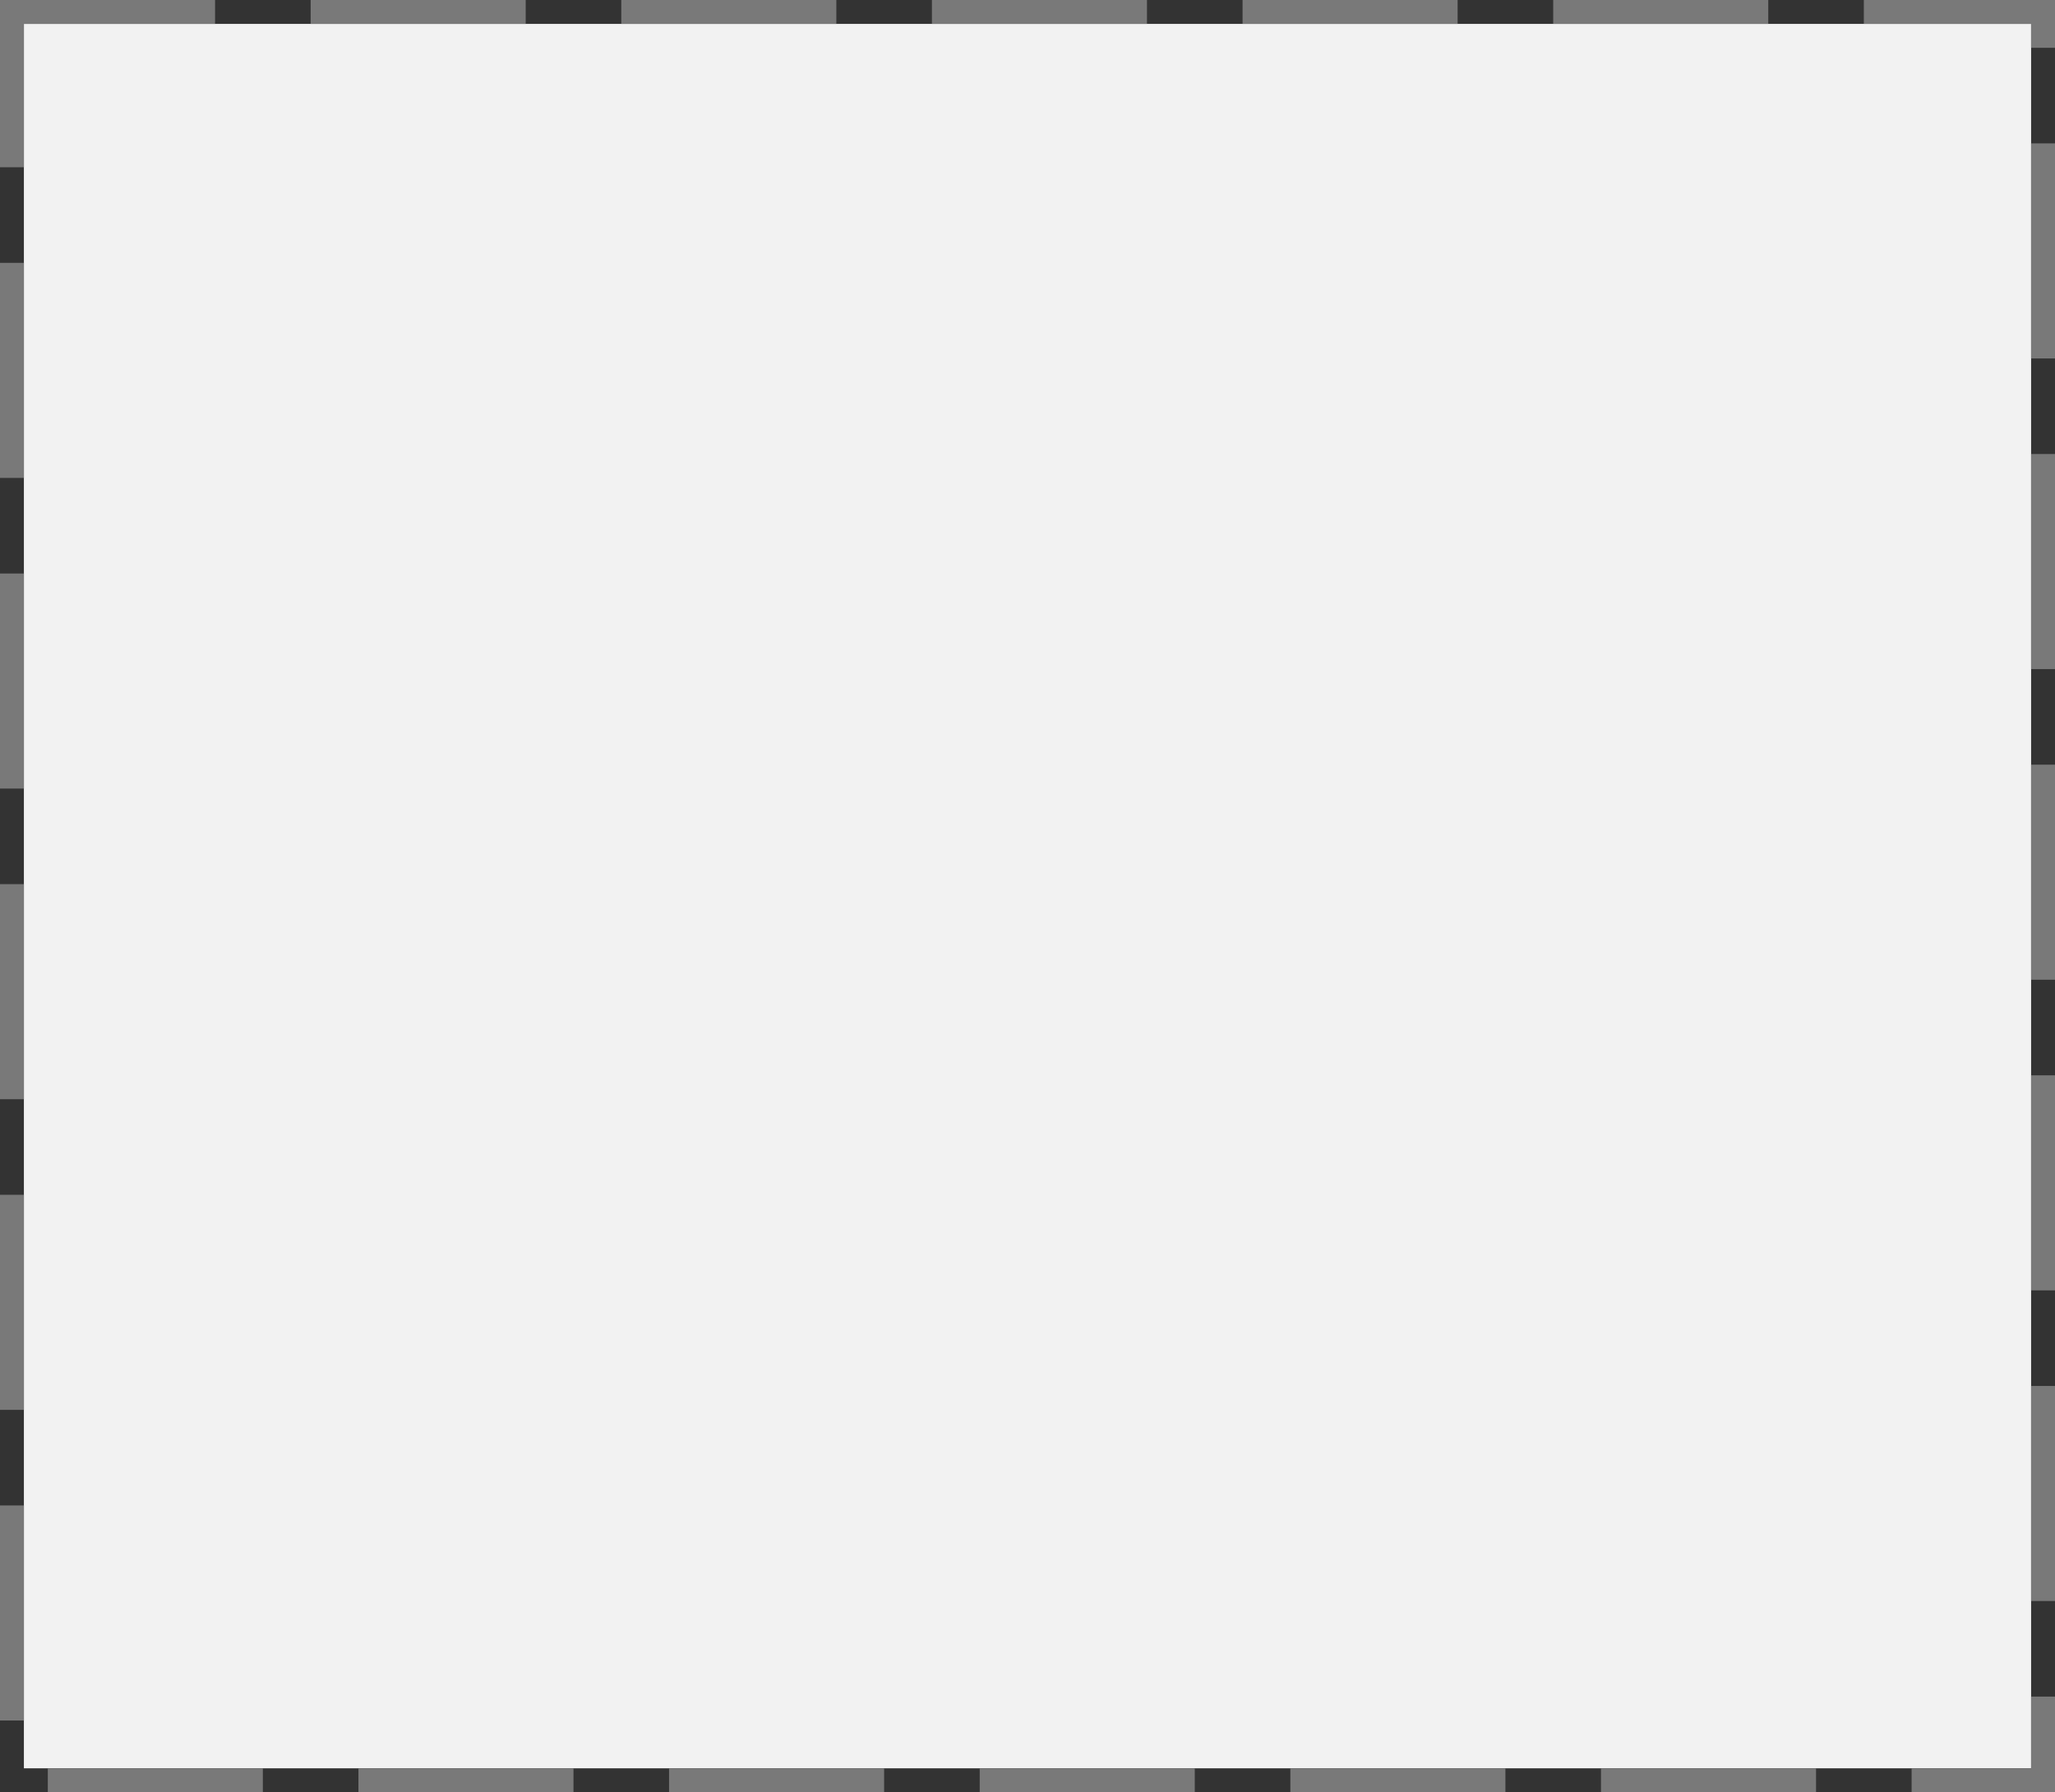 ﻿<?xml version="1.0" encoding="utf-8"?>
<svg version="1.1" xmlns:xlink="http://www.w3.org/1999/xlink" width="86px" height="75px" xmlns="http://www.w3.org/2000/svg">
  <rect width="100%" height="100%" fill="#333333" stroke="none"/>
  <g transform="matrix(1 0 0 1 -205 -243 )">
    <path d="M 206 244  L 290 244  L 290 317  L 206 317  L 206 244  Z " fill-rule="nonzero" fill="#f2f2f2" stroke="none" />
    <path d="M 205.5 243.5  L 290.5 243.5  L 290.5 317.5  L 205.5 317.5  L 205.5 243.5  Z " stroke-width="1" stroke-dasharray="9,4" stroke="#797979" fill="none" stroke-dashoffset="0.5" />
  </g>
</svg>
